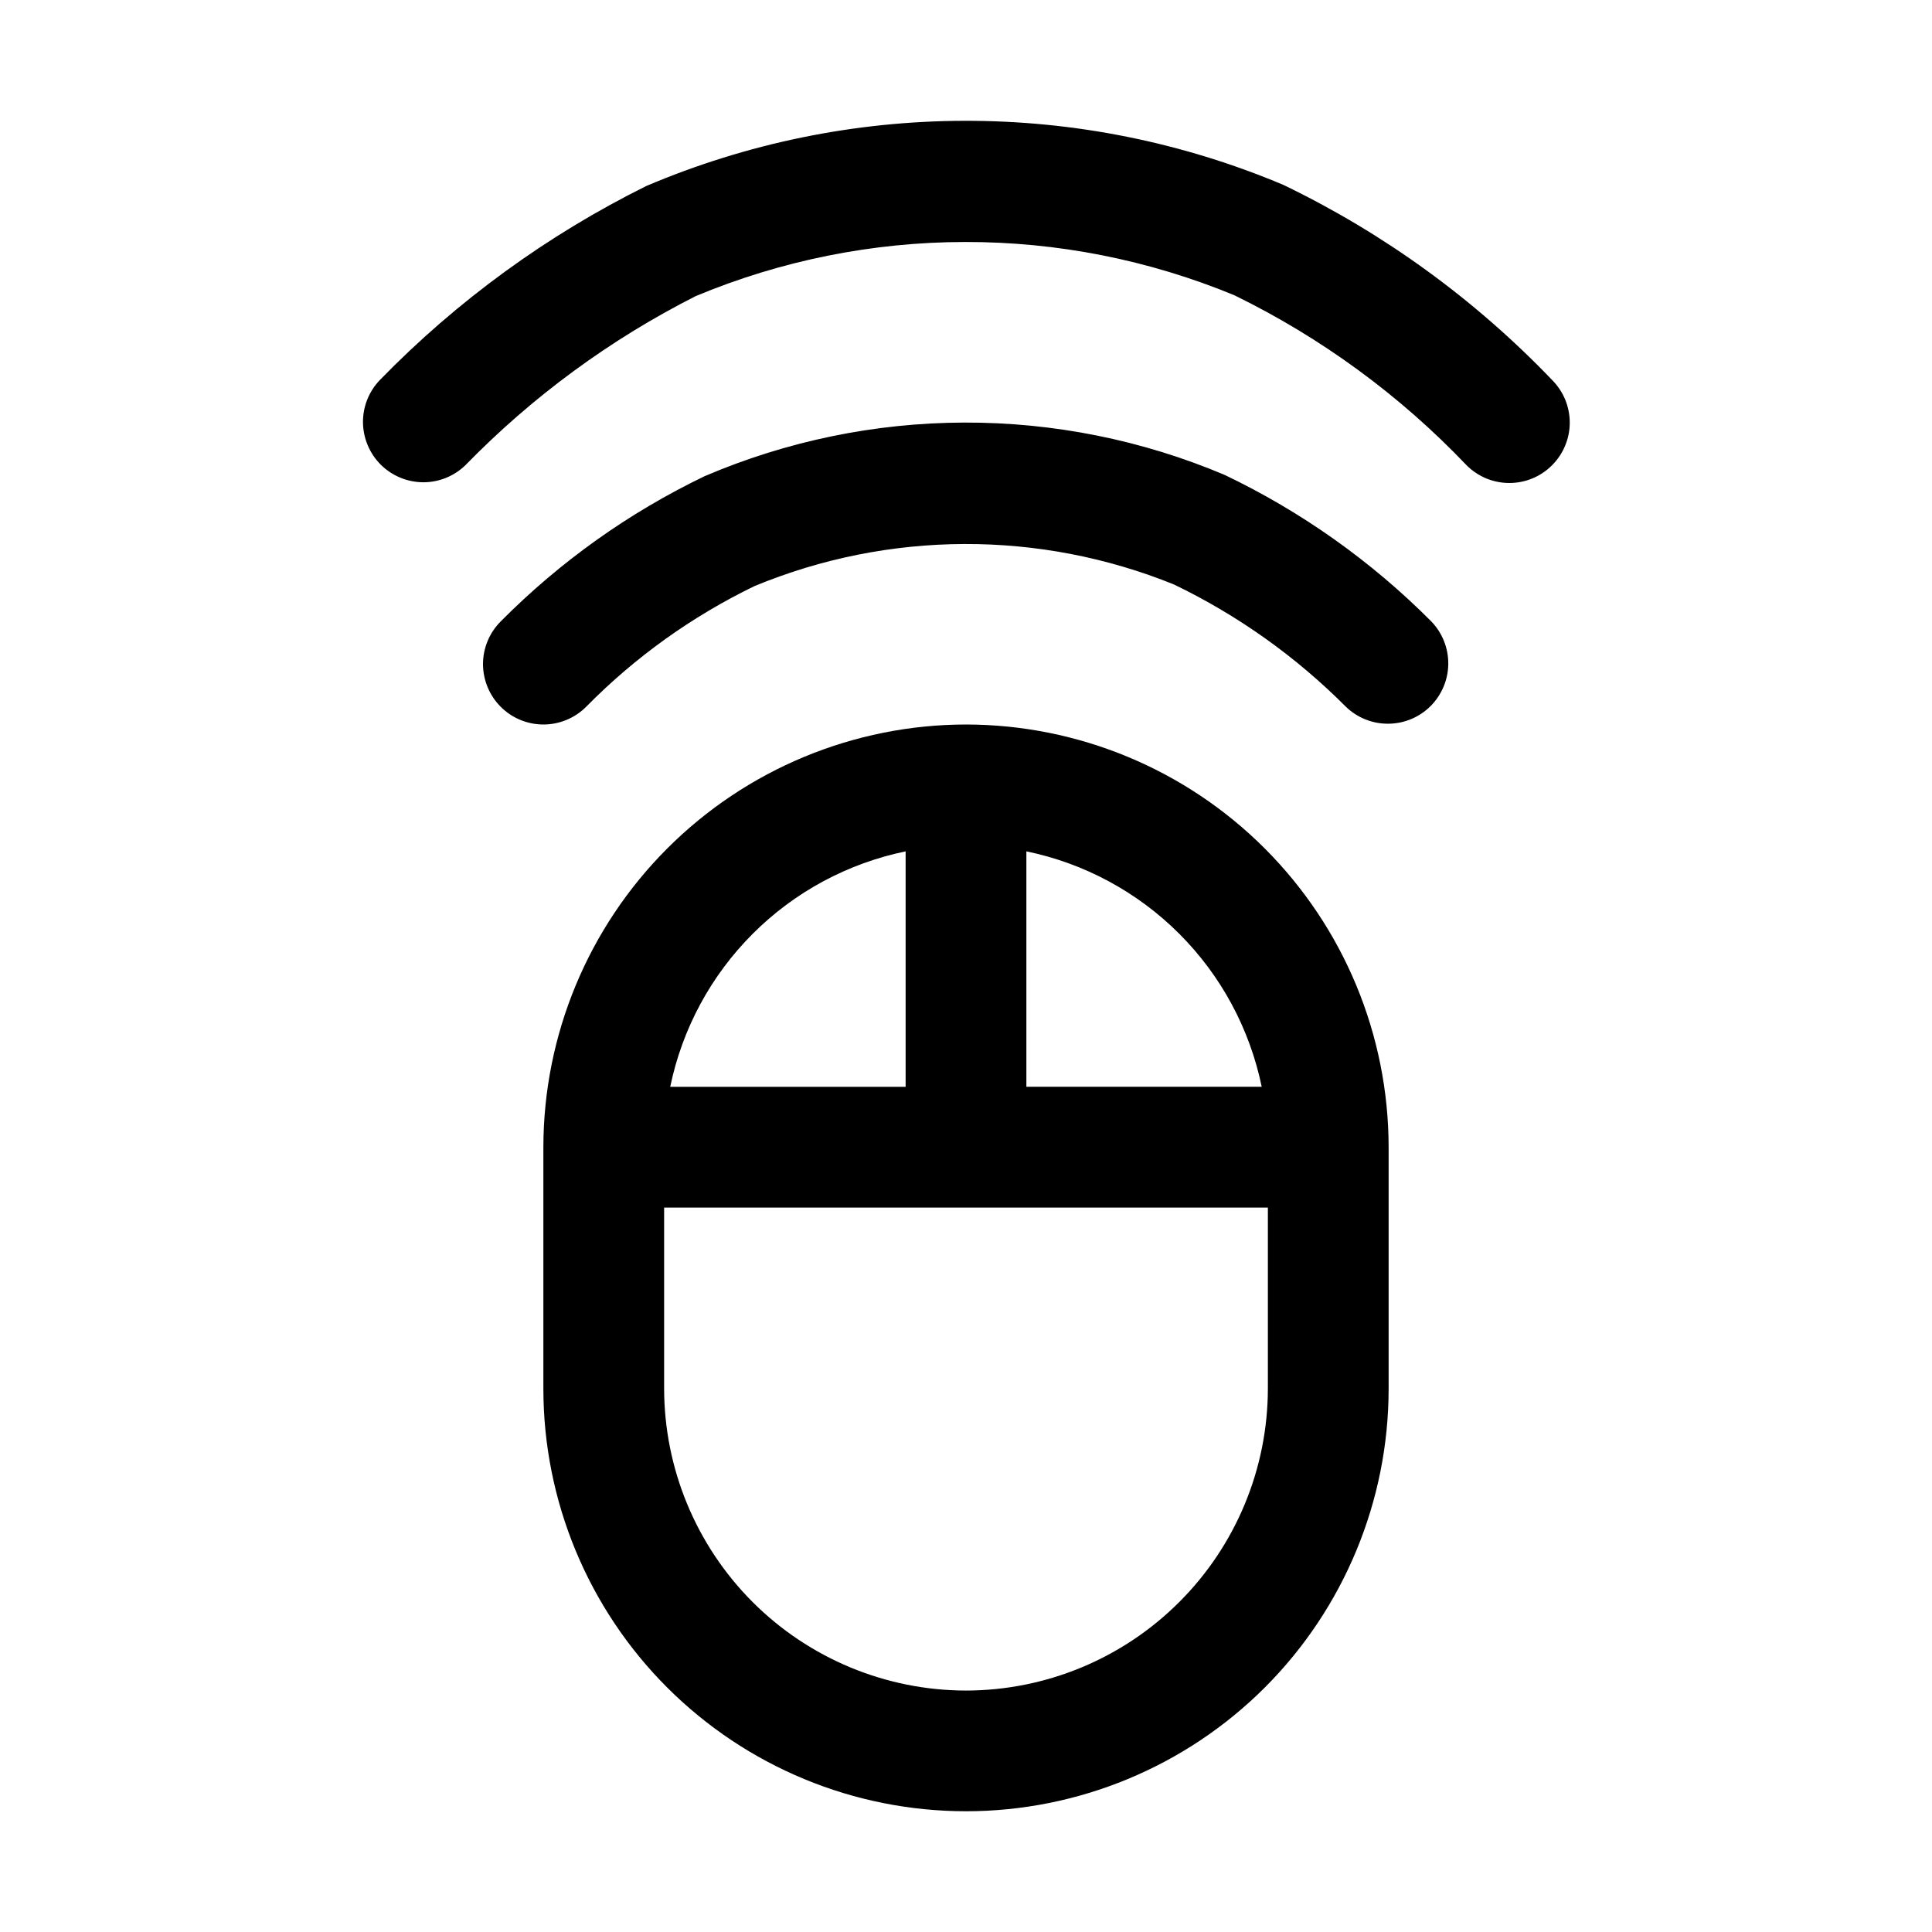 <svg xmlns="http://www.w3.org/2000/svg" width="32" height="32" viewBox="0 0 32 32"><path d="M16 12C14.144 12.002 12.365 12.74 11.053 14.052C9.74 15.365 9.002 17.144 9 19V23C9 24.856 9.737 26.637 11.05 27.95C12.363 29.262 14.143 30 16 30C17.856 30 19.637 29.262 20.95 27.95C22.262 26.637 23 24.856 23 23V19C22.998 17.144 22.26 15.365 20.947 14.052C19.635 12.74 17.856 12.002 16 12ZM20.899 18H17V14.101C17.96 14.299 18.84 14.774 19.533 15.467C20.226 16.16 20.7 17.041 20.898 18.001L20.899 18ZM15 14.101V18.001H11.101C11.299 17.041 11.774 16.16 12.467 15.467C13.16 14.773 14.041 14.299 15.001 14.101H15ZM16 28.001C14.674 27.999 13.403 27.472 12.466 26.535C11.529 25.597 11.002 24.326 11 23.001V20.001H21V23.001C20.998 24.326 20.471 25.597 19.533 26.534C18.596 27.472 17.325 27.999 16 28.001ZM25.707 6.293C24.428 4.958 22.921 3.864 21.256 3.062C19.585 2.358 17.79 1.997 15.977 2.001C14.164 2.004 12.37 2.372 10.702 3.082C9.062 3.896 7.571 4.981 6.293 6.293C6.111 6.481 6.01 6.734 6.012 6.996C6.015 7.258 6.12 7.509 6.305 7.695C6.491 7.88 6.741 7.985 7.004 7.988C7.266 7.99 7.518 7.889 7.707 7.707C8.816 6.569 10.106 5.622 11.524 4.904C12.936 4.315 14.451 4.01 15.981 4.008C17.512 4.005 19.027 4.305 20.442 4.889C21.882 5.592 23.186 6.546 24.292 7.707C24.385 7.8 24.495 7.873 24.616 7.924C24.738 7.974 24.868 8 24.999 8C25.13 8 25.261 7.974 25.382 7.924C25.503 7.874 25.613 7.8 25.706 7.707C25.799 7.614 25.873 7.504 25.923 7.383C25.974 7.262 26 7.132 26 7C26 6.869 25.974 6.739 25.924 6.617C25.873 6.496 25.8 6.386 25.707 6.293Z M20.282 7.865C18.919 7.289 17.453 6.995 15.973 6.999C14.493 7.003 13.03 7.305 11.669 7.888C10.415 8.491 9.273 9.305 8.293 10.293C8.106 10.48 8 10.735 8 11C8.001 11.265 8.106 11.52 8.294 11.707C8.481 11.895 8.736 12 9.001 12C9.266 12 9.521 11.894 9.708 11.707C10.517 10.885 11.461 10.209 12.498 9.707C14.722 8.787 17.217 8.778 19.447 9.682C20.503 10.191 21.466 10.876 22.293 11.707C22.482 11.889 22.734 11.99 22.997 11.987C23.259 11.985 23.51 11.88 23.695 11.695C23.88 11.509 23.986 11.258 23.988 10.996C23.99 10.734 23.889 10.481 23.707 10.293C22.713 9.294 21.554 8.473 20.282 7.865Z"/></svg>